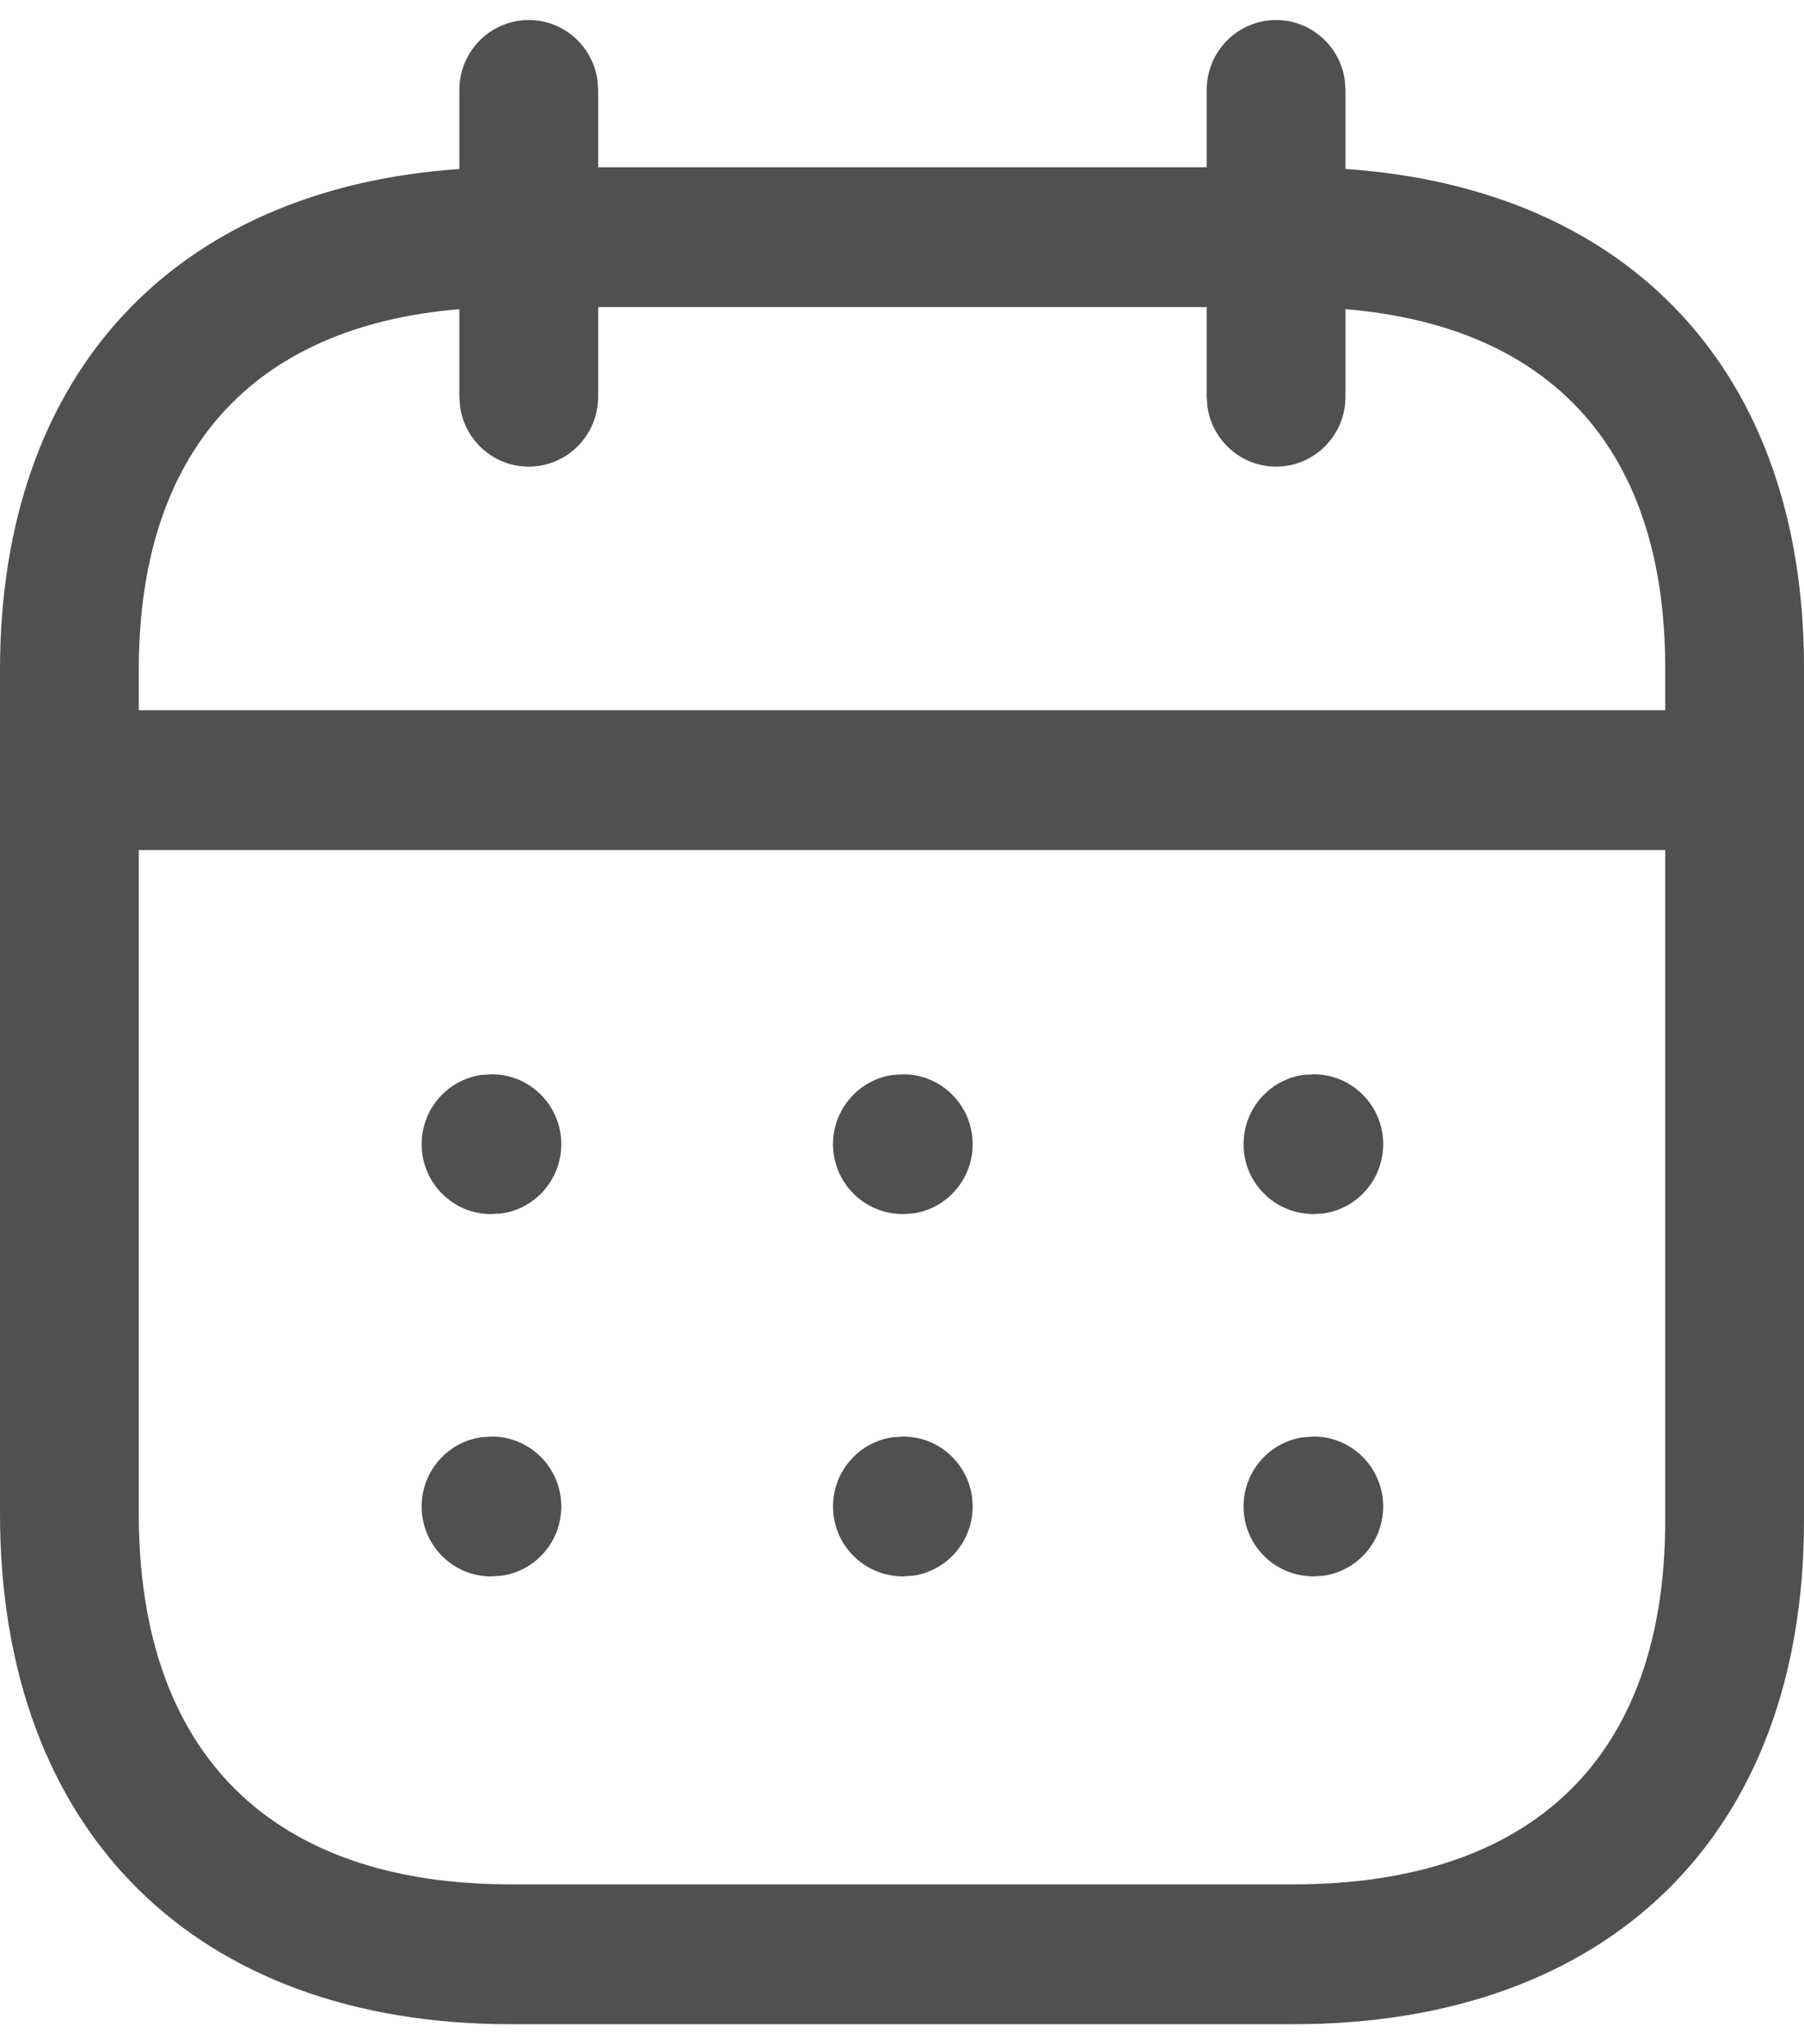 <svg width="30" height="34" viewBox="0 0 30 34" fill="none" xmlns="http://www.w3.org/2000/svg">
<path fill-rule="evenodd" clip-rule="evenodd" d="M22.364 1.338C22.288 0.771 21.805 0.333 21.221 0.333C20.584 0.333 20.067 0.854 20.067 1.496V2.782H9.947V1.496L9.936 1.338C9.86 0.771 9.377 0.333 8.793 0.333C8.156 0.333 7.639 0.854 7.639 1.496V2.811C2.911 3.136 0 6.2 0 11.143V25.174C0 30.479 3.264 33.667 8.494 33.667H21.506C26.742 33.667 30 30.532 30 25.291V11.143C30.015 6.198 27.113 3.135 22.375 2.81V1.496L22.364 1.338ZM20.067 5.107V6.598L20.078 6.756C20.154 7.323 20.637 7.761 21.221 7.761C21.858 7.761 22.375 7.24 22.375 6.598V5.142C25.822 5.429 27.703 7.505 27.692 11.139V11.813H2.308V11.143C2.308 7.51 4.199 5.43 7.639 5.142V6.598L7.65 6.756C7.726 7.323 8.209 7.761 8.793 7.761C9.43 7.761 9.947 7.24 9.947 6.598V5.107H20.067ZM2.308 14.138V25.173C2.308 29.178 4.523 31.341 8.494 31.341H21.506C25.491 31.341 27.692 29.223 27.692 25.291V14.138H2.308ZM23.002 19.03C23.002 18.388 22.485 17.868 21.848 17.868L21.677 17.878C21.114 17.955 20.68 18.442 20.68 19.03C20.68 19.673 21.197 20.193 21.848 20.193L22.005 20.183C22.568 20.106 23.002 19.619 23.002 19.03ZM15.021 17.868C15.659 17.868 16.175 18.388 16.175 19.03C16.175 19.619 15.741 20.106 15.178 20.183L15.021 20.193C14.37 20.193 13.853 19.673 13.853 19.03C13.853 18.442 14.287 17.955 14.851 17.878L15.021 17.868ZM9.334 19.03C9.334 18.388 8.817 17.868 8.18 17.868L8.009 17.878C7.446 17.955 7.012 18.442 7.012 19.03C7.012 19.673 7.529 20.193 8.166 20.193L8.337 20.183C8.9 20.106 9.334 19.619 9.334 19.03ZM21.848 23.893C22.485 23.893 23.002 24.414 23.002 25.056C23.002 25.645 22.568 26.131 22.005 26.208L21.848 26.219C21.197 26.219 20.68 25.698 20.68 25.056C20.68 24.468 21.114 23.981 21.677 23.904L21.848 23.893ZM16.175 25.056C16.175 24.414 15.659 23.893 15.021 23.893L14.851 23.904C14.287 23.981 13.853 24.468 13.853 25.056C13.853 25.698 14.37 26.219 15.021 26.219L15.178 26.208C15.741 26.131 16.175 25.645 16.175 25.056ZM8.18 23.893C8.817 23.893 9.334 24.414 9.334 25.056C9.334 25.645 8.9 26.131 8.337 26.208L8.166 26.219C7.529 26.219 7.012 25.698 7.012 25.056C7.012 24.468 7.446 23.981 8.009 23.904L8.18 23.893Z" fill="#505050"/>
</svg>
